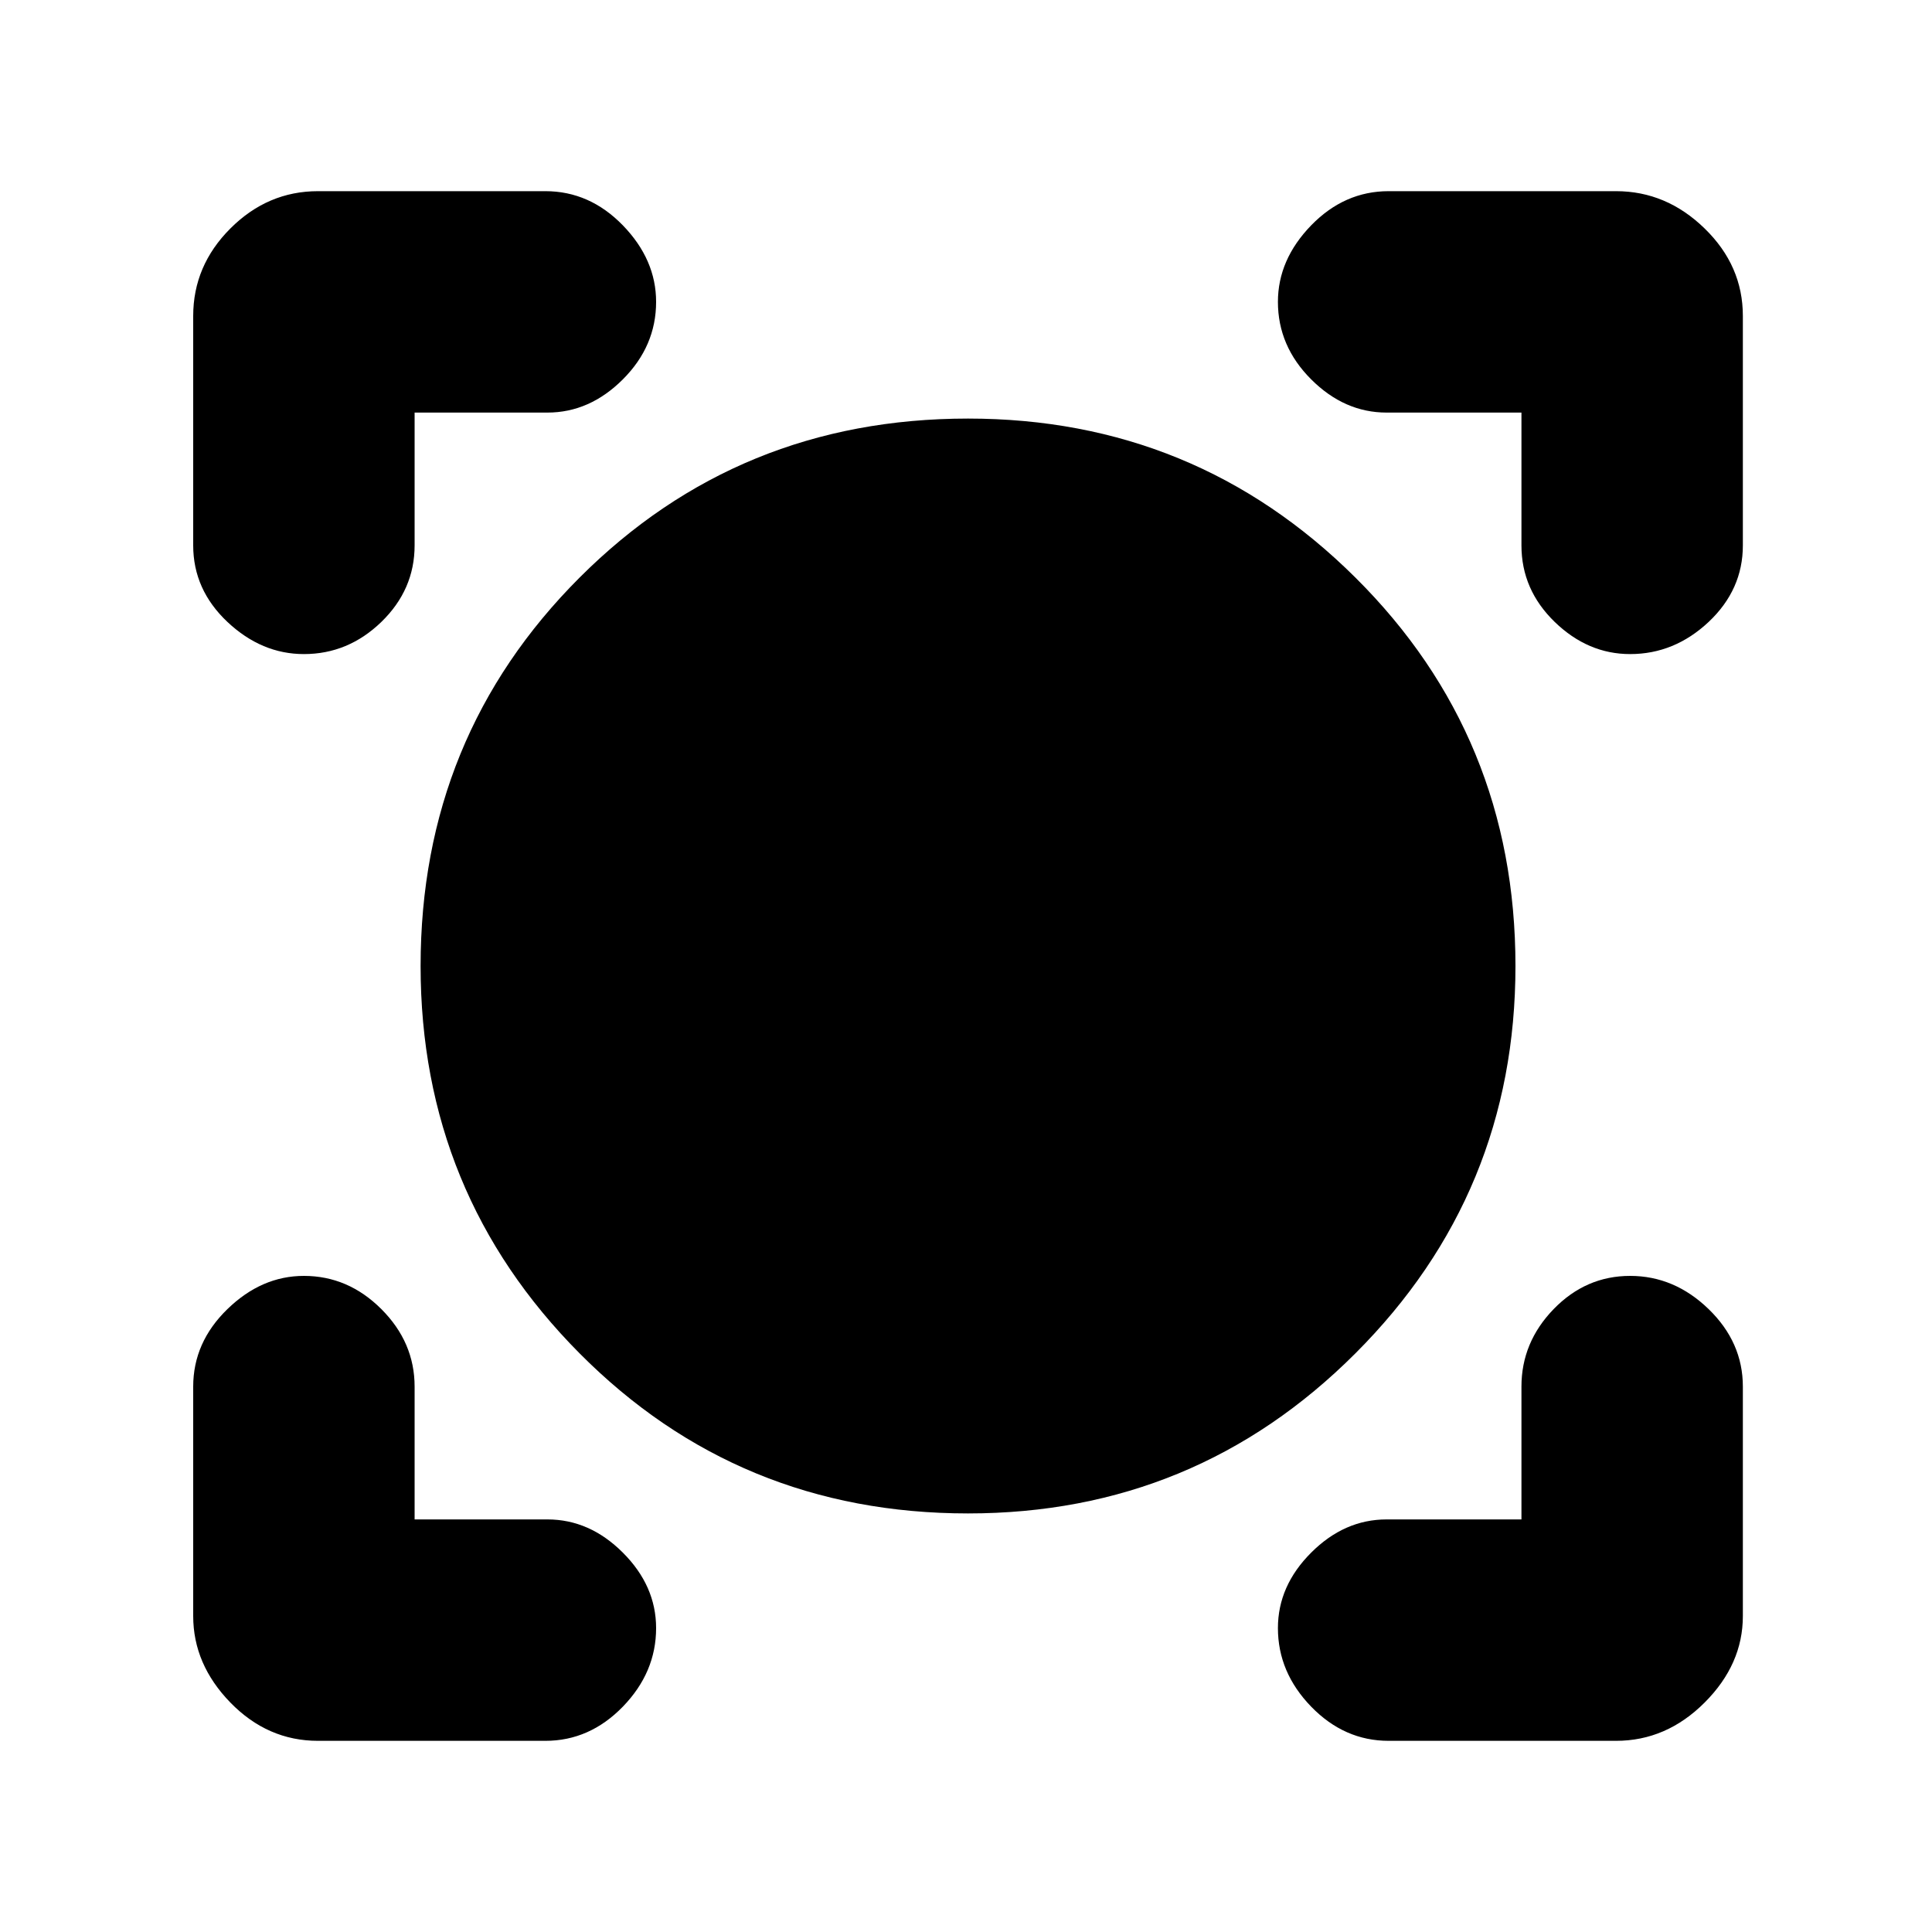 <svg xmlns="http://www.w3.org/2000/svg" height="20" width="20"><path d="M3.292 18.021Q2.771 18.021 2.385 17.625Q2 17.229 2 16.729V14.354Q2 13.896 2.354 13.552Q2.708 13.208 3.146 13.208Q3.604 13.208 3.948 13.552Q4.292 13.896 4.292 14.354V15.729H5.667Q6.104 15.729 6.448 16.073Q6.792 16.417 6.792 16.854Q6.792 17.312 6.448 17.667Q6.104 18.021 5.646 18.021ZM14.375 18.021Q13.917 18.021 13.573 17.667Q13.229 17.312 13.229 16.854Q13.229 16.417 13.573 16.073Q13.917 15.729 14.354 15.729H15.75V14.354Q15.75 13.896 16.083 13.552Q16.417 13.208 16.875 13.208Q17.333 13.208 17.688 13.552Q18.042 13.896 18.042 14.354V16.729Q18.042 17.229 17.646 17.625Q17.25 18.021 16.729 18.021ZM10.021 15.667Q7.646 15.667 6 14.01Q4.354 12.354 4.354 10Q4.354 7.625 6 5.979Q7.646 4.333 10.021 4.333Q12.375 4.333 14.031 5.979Q15.688 7.625 15.688 10Q15.688 12.354 14.031 14.01Q12.375 15.667 10.021 15.667ZM3.146 6.771Q2.708 6.771 2.354 6.438Q2 6.104 2 5.646V3.271Q2 2.75 2.385 2.365Q2.771 1.979 3.292 1.979H5.646Q6.104 1.979 6.448 2.333Q6.792 2.688 6.792 3.125Q6.792 3.583 6.448 3.927Q6.104 4.271 5.667 4.271H4.292V5.646Q4.292 6.104 3.948 6.438Q3.604 6.771 3.146 6.771ZM16.875 6.771Q16.438 6.771 16.094 6.438Q15.75 6.104 15.75 5.646V4.271H14.354Q13.917 4.271 13.573 3.927Q13.229 3.583 13.229 3.125Q13.229 2.688 13.573 2.333Q13.917 1.979 14.375 1.979H16.729Q17.25 1.979 17.646 2.365Q18.042 2.75 18.042 3.271V5.646Q18.042 6.104 17.688 6.438Q17.333 6.771 16.875 6.771Z"/></svg>